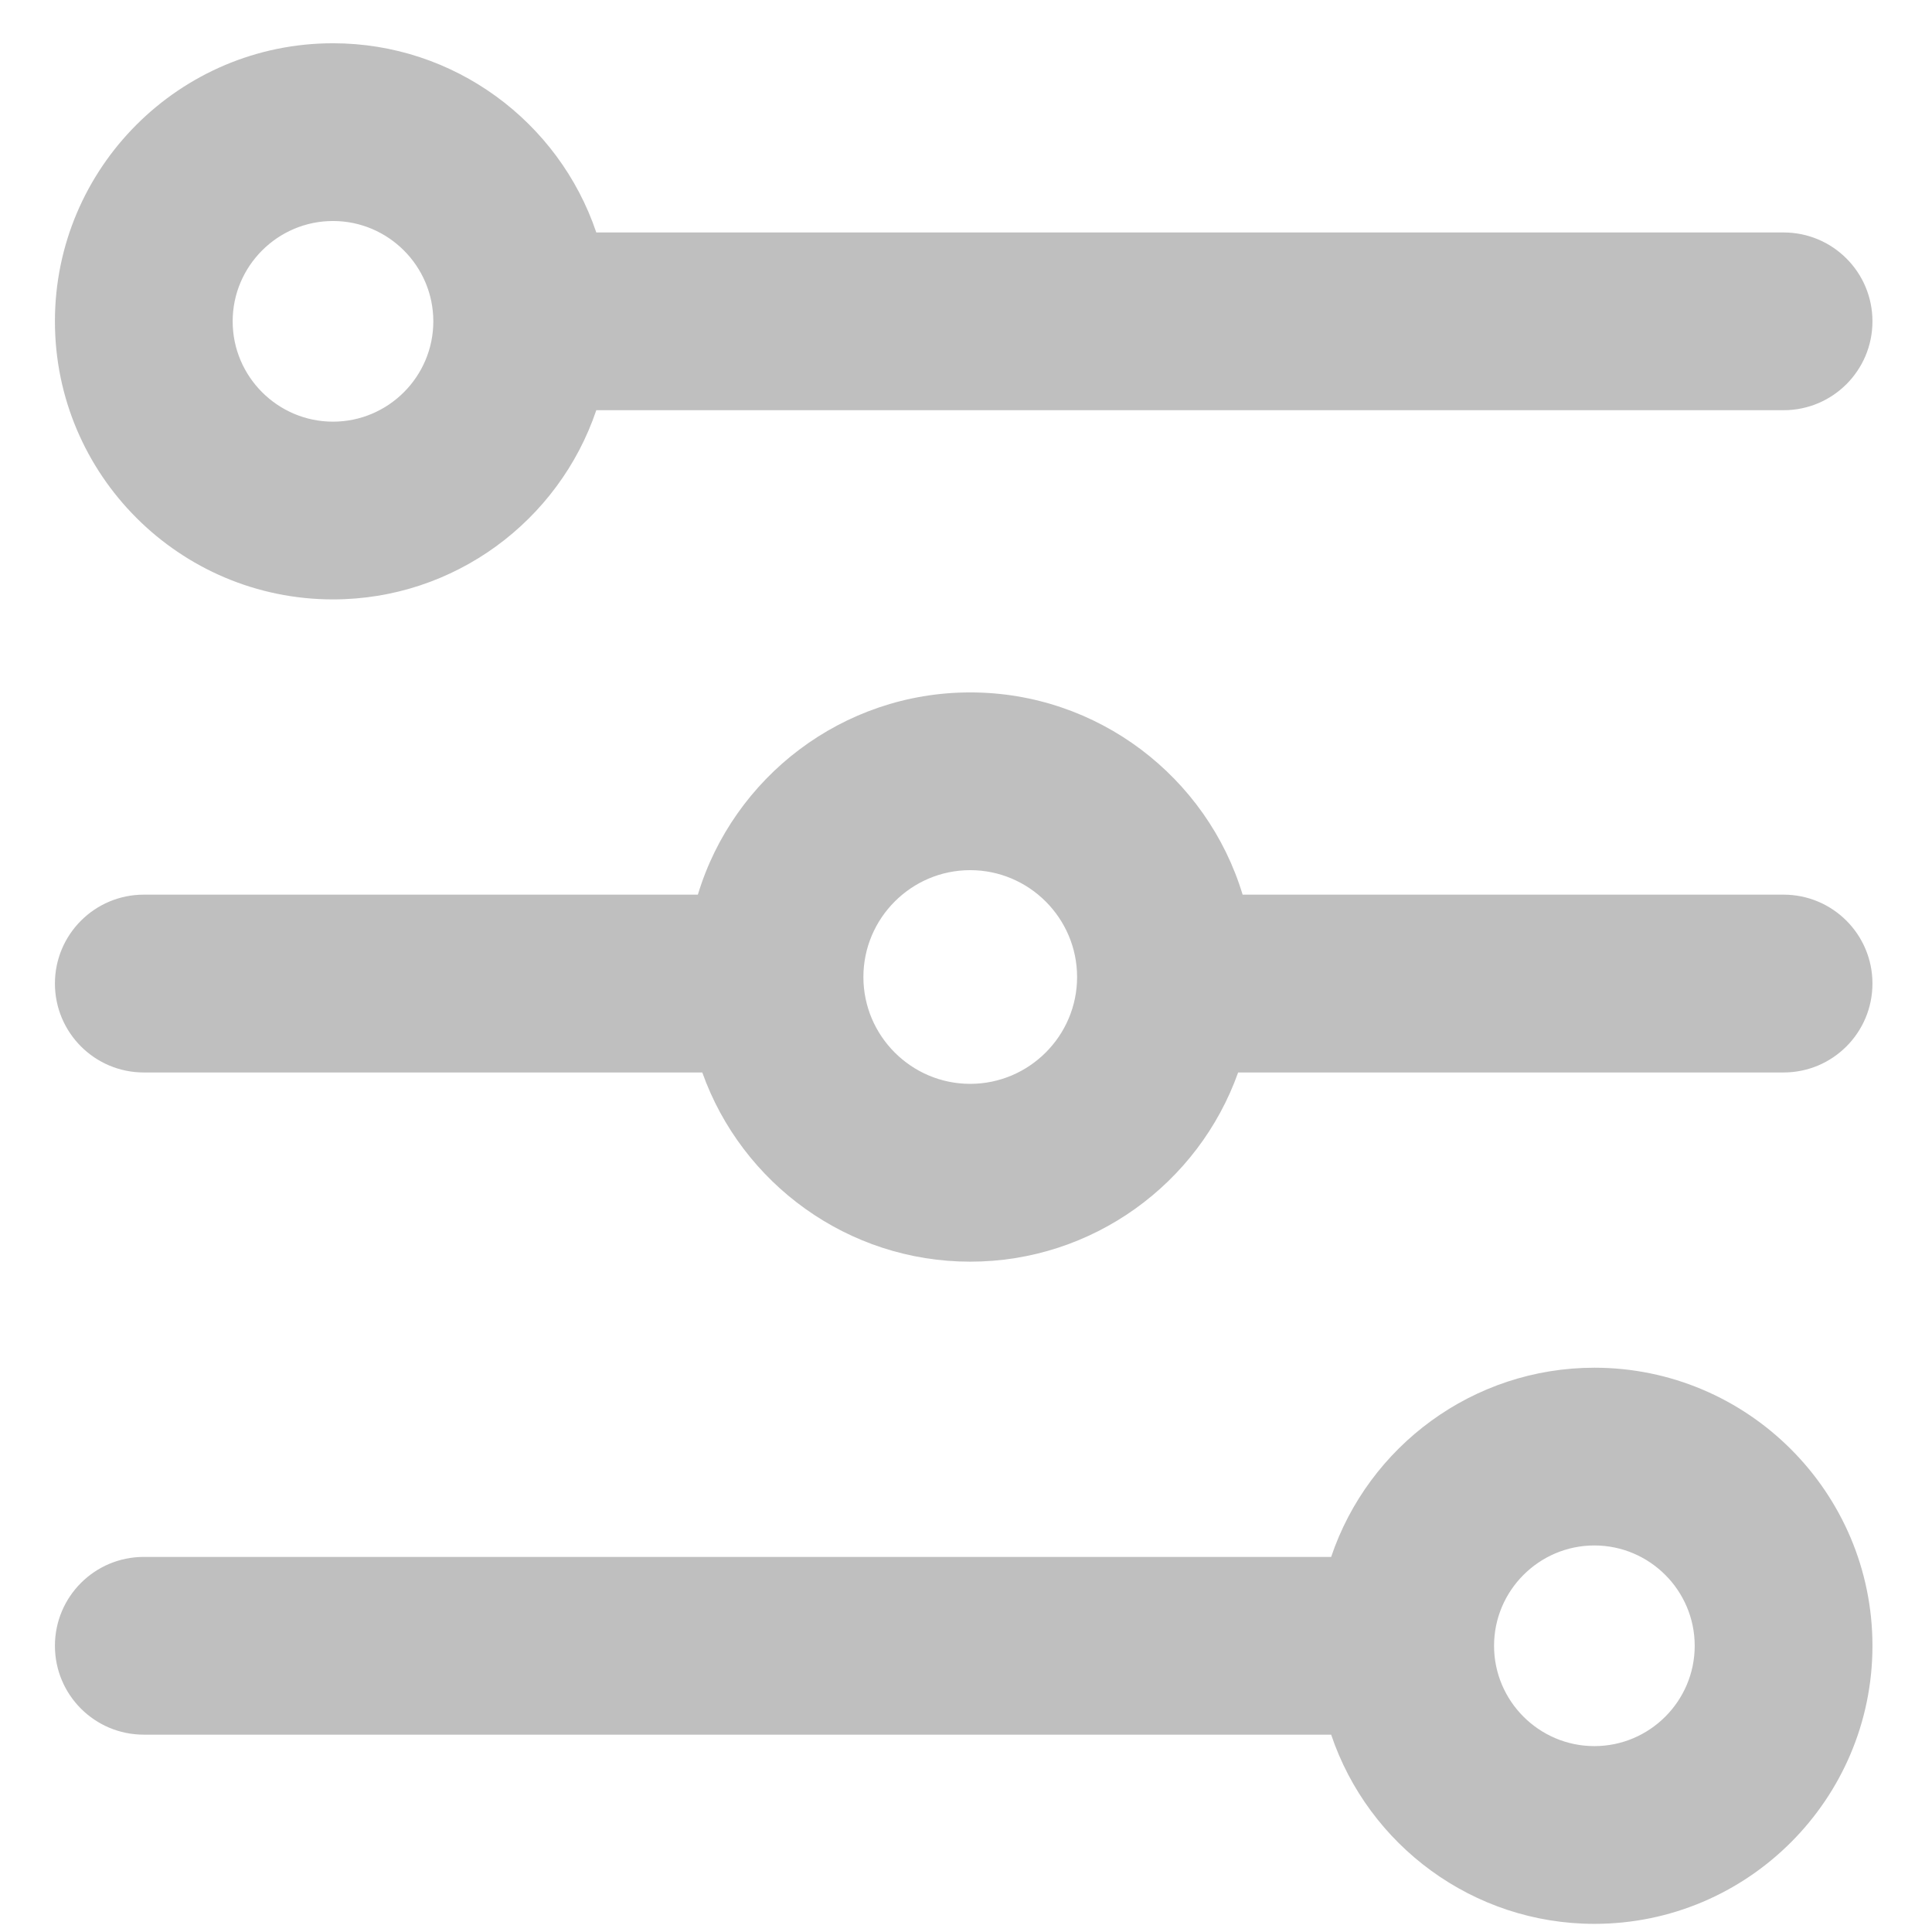 <?xml version="1.0" encoding="UTF-8"?>
<svg width="28px" height="28px" viewBox="0 0 28 28" version="1.1" xmlns="http://www.w3.org/2000/svg" xmlns:xlink="http://www.w3.org/1999/xlink">
    <!-- Generator: Sketch 46.2 (44496) - http://www.bohemiancoding.com/sketch -->
    <title>icon-controls</title>
    <desc>Created with Sketch.</desc>
    <defs></defs>
    <g id="Page-1" stroke="none" stroke-width="1" fill="none" fill-rule="evenodd">
        <g id="PhongHop-Inside" transform="translate(-17, -413)" fill-rule="nonzero" fill="#BFBFBF">
            <g id="icon-controls" transform="translate(17, 412.871)">
                <path d="M4.826,8.816 C2.603,8.816 0.796,7.009 0.796,4.786 C0.796,2.563 2.603,0.756 4.826,0.756 C6.583,0.756 8.1,1.893 8.642,3.498 L25.849,3.498 C26.561,3.498 27.137,4.074 27.137,4.786 C27.137,5.498 26.561,6.074 25.849,6.074 L8.642,6.074 C8.1,7.679 6.583,8.816 4.826,8.816 Z M7.166,4.448 C7,3.291 6.003,2.418 4.826,2.418 C3.521,2.418 2.458,3.481 2.458,4.786 C2.458,6.091 3.521,7.154 4.826,7.154 C6.003,7.154 7,6.281 7.166,5.124 L7.215,4.786 L7.166,4.448 Z M4.826,3.332 C4.025,3.332 3.372,3.985 3.372,4.786 C3.372,5.587 4.025,6.24 4.826,6.24 C5.627,6.24 6.28,5.587 6.28,4.786 C6.28,3.985 5.627,3.332 4.826,3.332 Z M4.826,1.67 C6.545,1.67 7.943,3.067 7.943,4.786 C7.943,6.505 6.545,7.902 4.826,7.902 C3.107,7.902 1.71,6.505 1.71,4.786 C1.71,3.067 3.107,1.67 4.826,1.67 Z" id="Shape"></path>
                <path d="M23.107,19.951 C25.33,19.951 27.137,21.758 27.137,23.981 C27.137,26.204 25.33,28.011 23.107,28.011 C21.35,28.011 19.833,26.874 19.292,25.269 L2.084,25.269 C1.373,25.269 0.796,24.693 0.796,23.981 C0.796,23.269 1.373,22.693 2.084,22.693 L19.292,22.693 C19.833,21.088 21.35,19.951 23.107,19.951 Z M20.767,24.319 C20.934,25.476 21.93,26.349 23.107,26.349 C24.412,26.349 25.475,25.286 25.475,23.981 C25.475,22.676 24.412,21.613 23.107,21.613 C21.93,21.613 20.934,22.486 20.767,23.642 L20.718,23.981 L20.767,24.319 Z M23.107,25.435 C23.908,25.435 24.561,24.782 24.561,23.981 C24.561,23.18 23.908,22.527 23.107,22.527 C22.306,22.527 21.653,23.18 21.653,23.981 C21.653,24.782 22.306,25.435 23.107,25.435 Z M23.107,27.097 C21.388,27.097 19.991,25.7 19.991,23.981 C19.991,22.262 21.388,20.865 23.107,20.865 C24.826,20.865 26.223,22.262 26.223,23.981 C26.223,25.7 24.826,27.097 23.107,27.097 Z" id="Shape"></path>
                <path d="M25.849,13.095 C26.561,13.095 27.137,13.672 27.137,14.383 C27.137,15.095 26.561,15.672 25.849,15.672 L17.944,15.672 C17.371,17.283 15.834,18.414 14.061,18.414 C12.289,18.414 10.752,17.283 10.178,15.672 L2.084,15.672 C1.373,15.672 0.796,15.095 0.796,14.383 C0.796,13.672 1.373,13.095 2.084,13.095 L10.114,13.095 C10.629,11.39 12.214,10.164 14.061,10.164 C15.909,10.164 17.494,11.39 18.009,13.095 L25.849,13.095 Z M16.508,14.017 C16.372,12.778 15.317,11.826 14.061,11.826 C12.806,11.826 11.751,12.779 11.615,14.017 L11.578,14.354 L11.637,14.701 C11.836,15.876 12.86,16.751 14.061,16.751 C15.263,16.751 16.286,15.876 16.485,14.701 L16.545,14.352 L16.508,14.017 Z M14.061,15.837 C14.914,15.837 15.61,15.142 15.61,14.289 C15.61,13.436 14.914,12.74 14.061,12.74 C13.208,12.74 12.513,13.436 12.513,14.289 C12.513,15.142 13.208,15.837 14.061,15.837 Z M14.061,17.5 C12.29,17.5 10.851,16.06 10.851,14.289 C10.851,12.518 12.29,11.078 14.061,11.078 C15.833,11.078 17.272,12.518 17.272,14.289 C17.272,16.06 15.833,17.5 14.061,17.5 Z" id="Shape"></path>
            </g>
        </g>
    </g>
</svg>